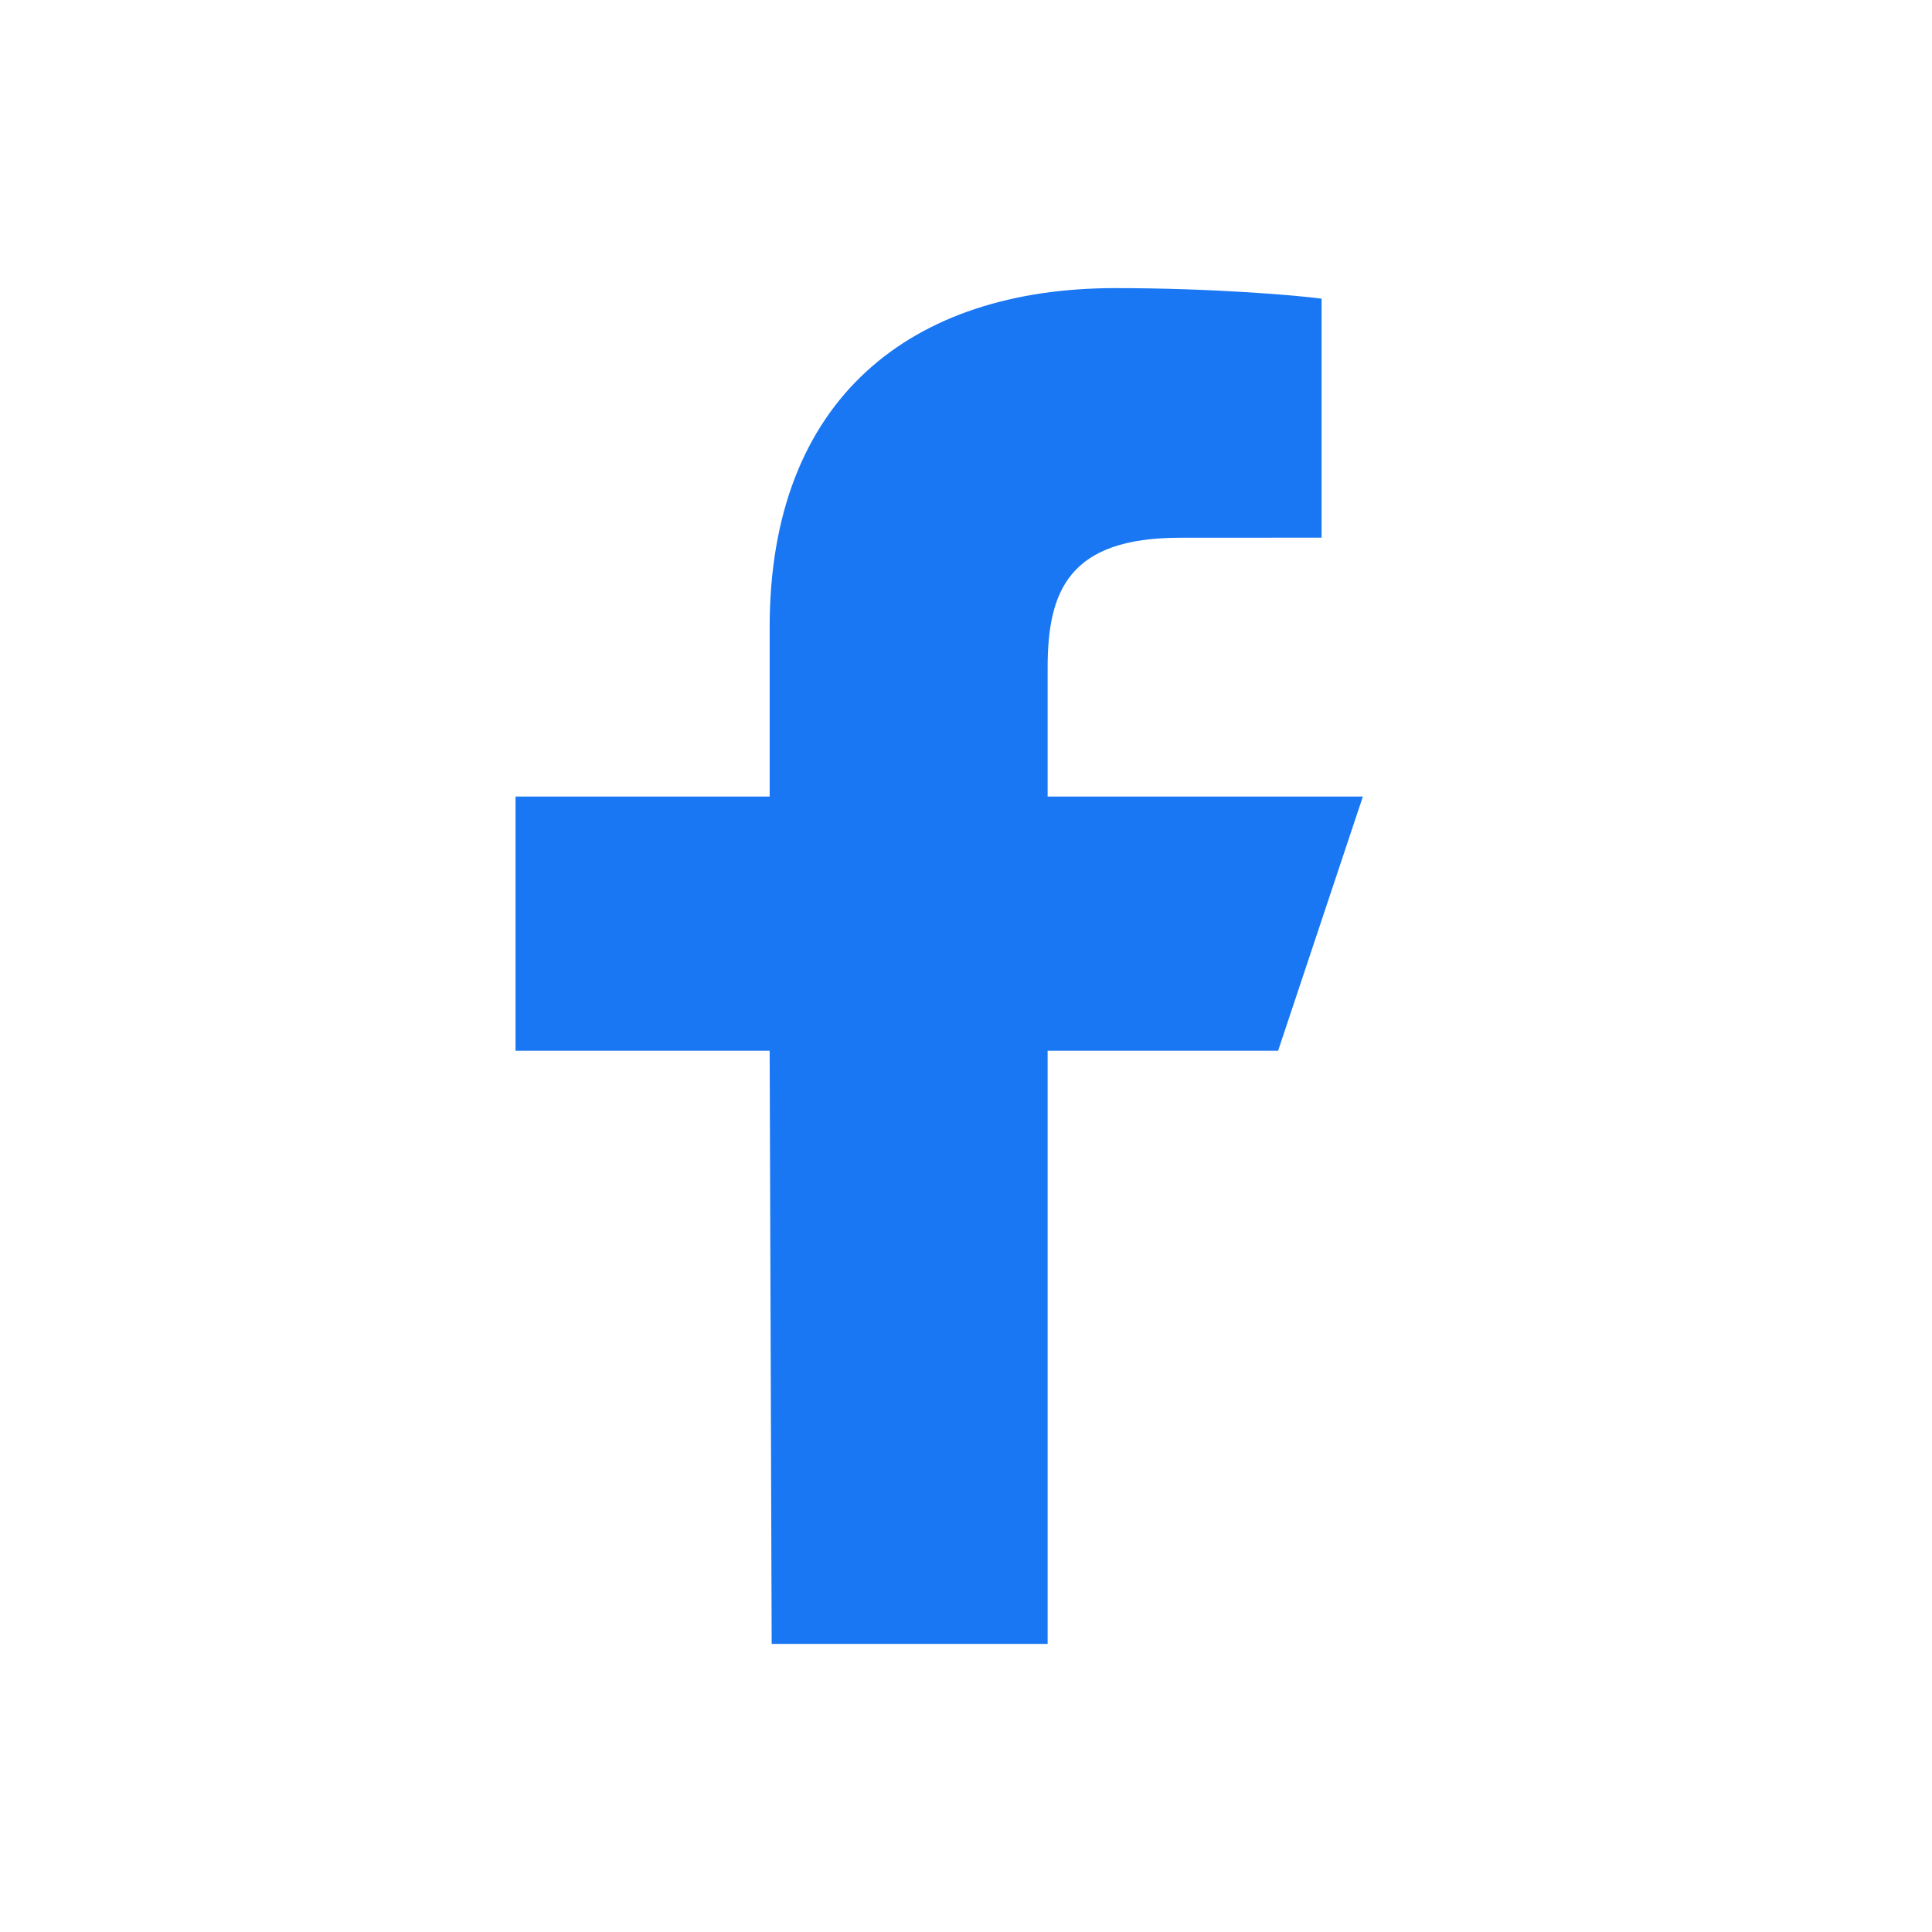 <svg width="24" height="24" viewBox="0 0 24 24" fill="none" xmlns="http://www.w3.org/2000/svg">
<path fill-rule="evenodd" clip-rule="evenodd" d="M9.586 20.421L9.561 13.053H6.404V9.895H9.561V7.79C9.561 4.948 11.321 3.579 13.855 3.579C15.07 3.579 16.113 3.669 16.417 3.71V6.679L14.659 6.68C13.281 6.68 13.014 7.335 13.014 8.296V9.895H16.93L15.877 13.053H13.014V20.421H9.586Z" fill="#1977F3"/>
</svg>
